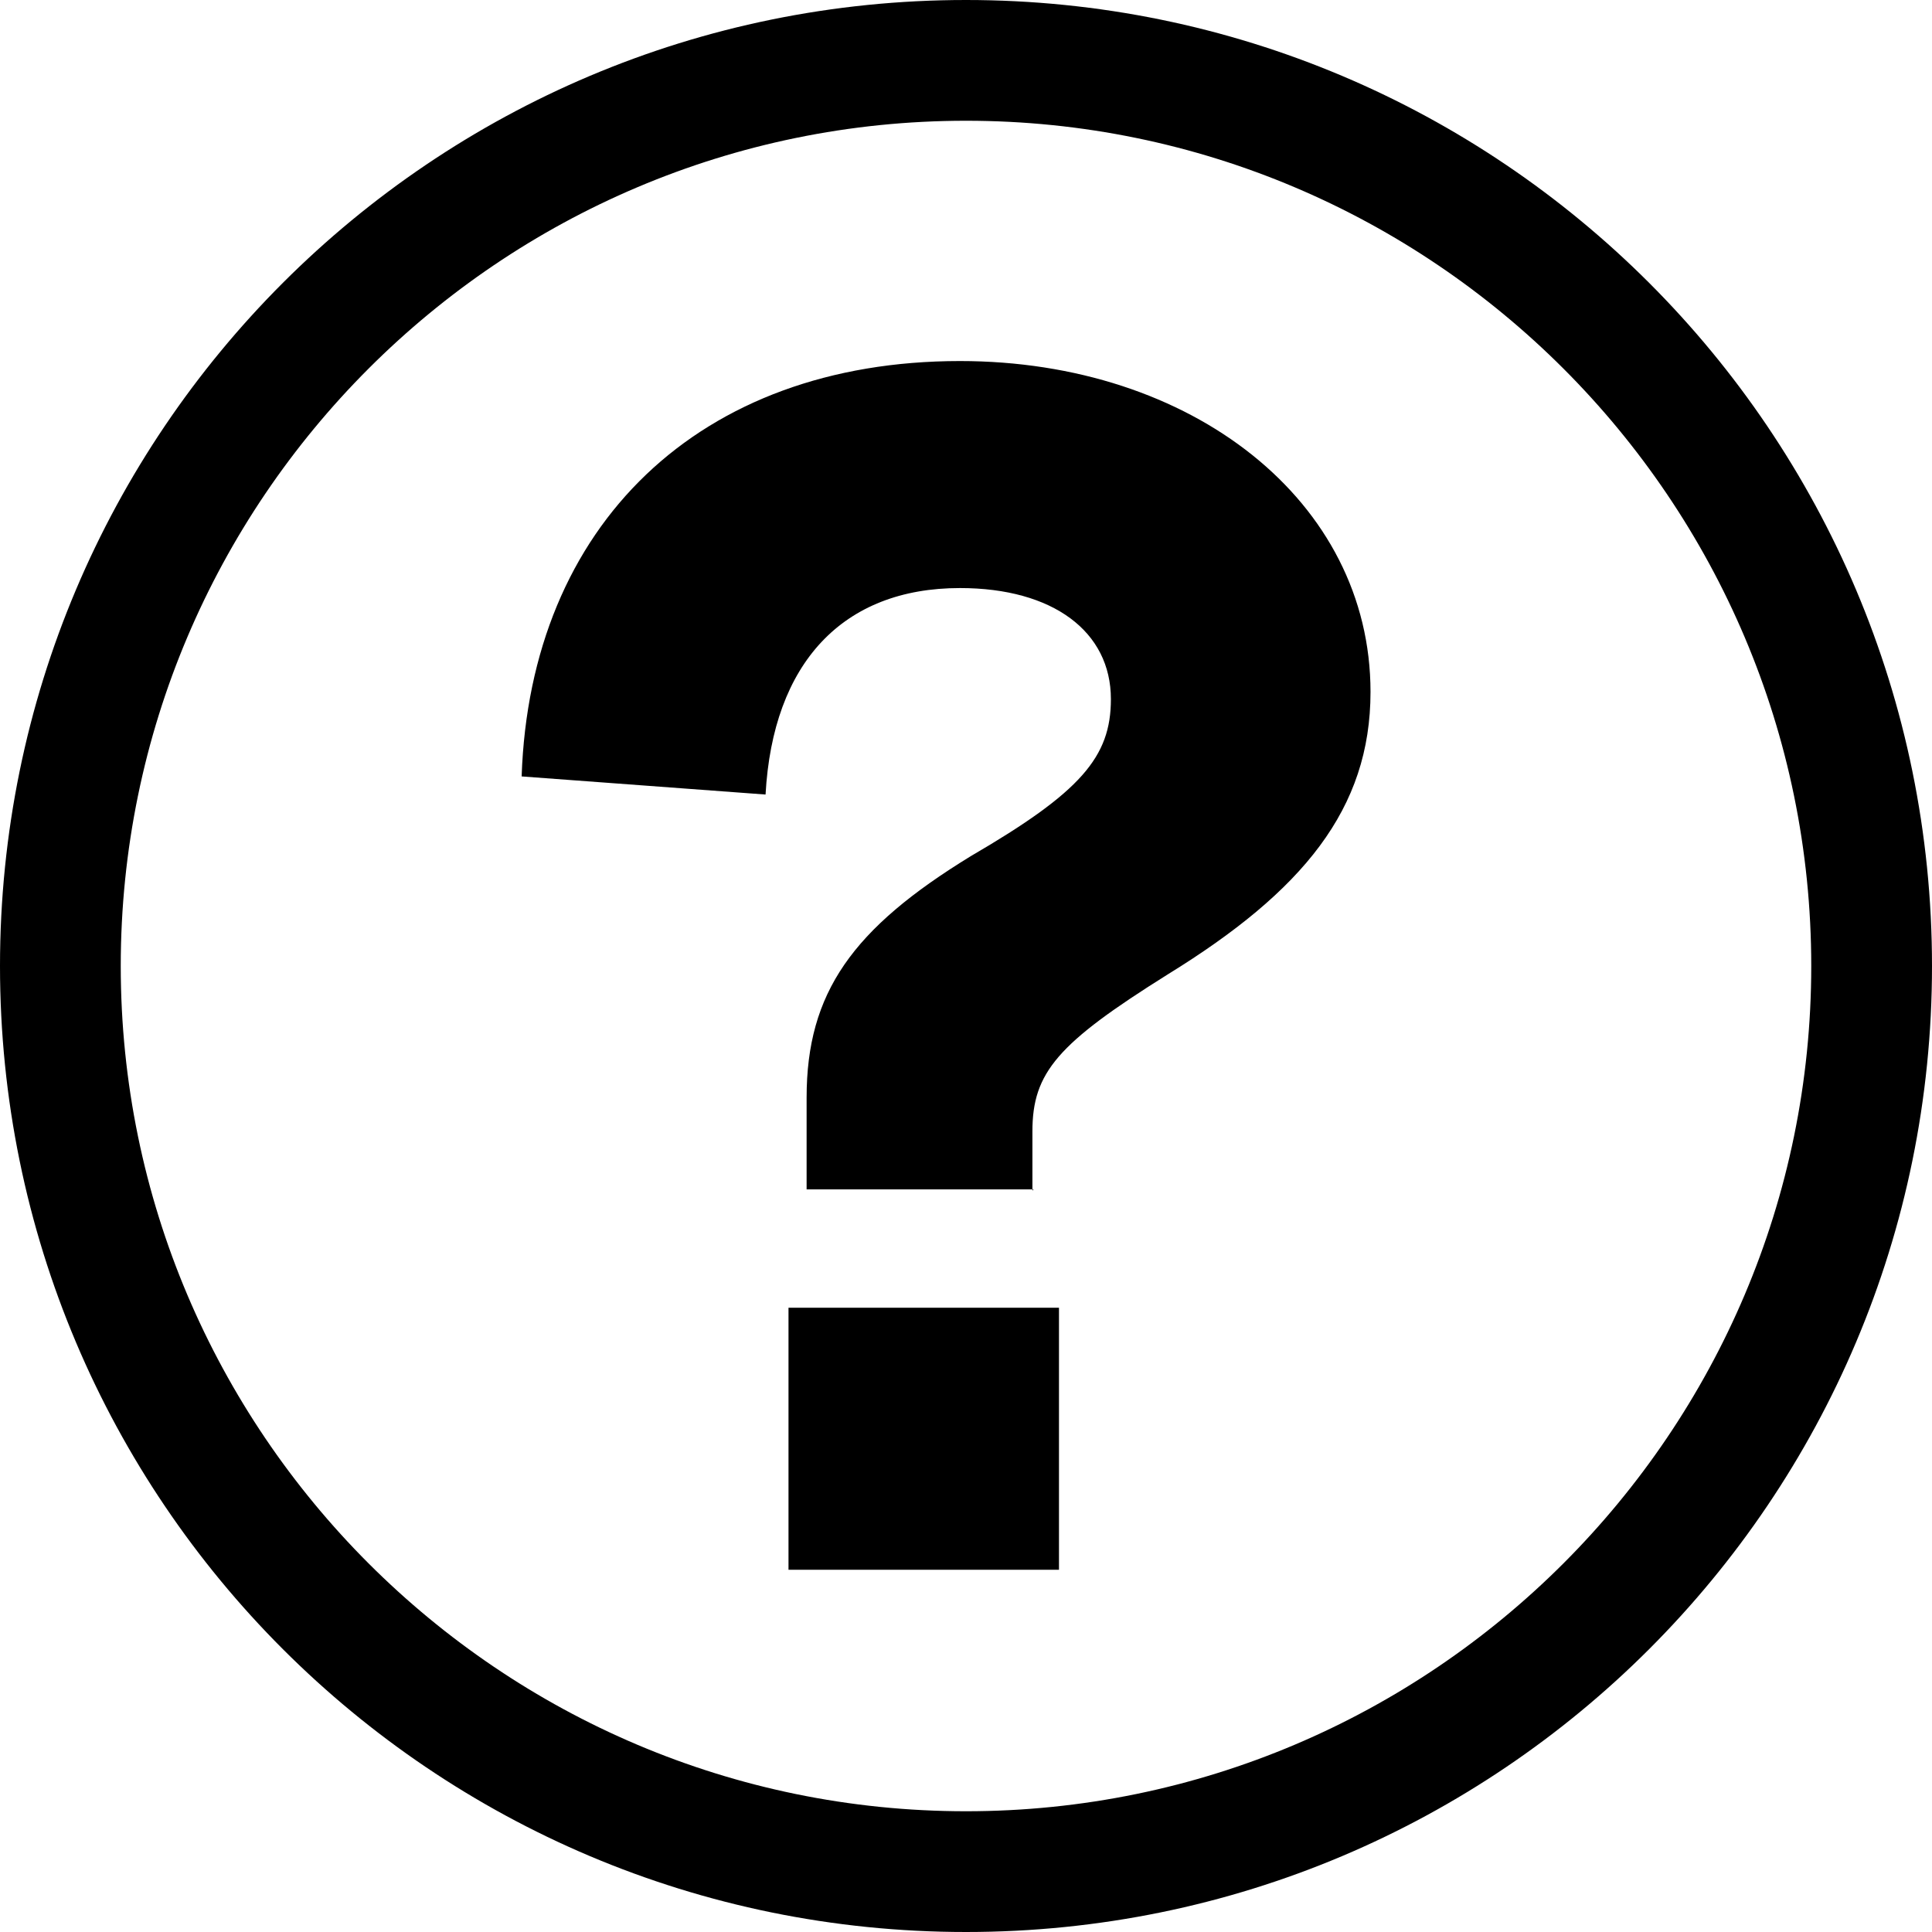 <svg xmlns="http://www.w3.org/2000/svg" width="16" height="16" viewBox="0 0 16 16"><path d="M15,8c0-3.86-3.14-7-7-7S1,4.14,1,8s3.14,7,7,7,7-3.14,7-7Zm1,0C16,3.58,12.42,0,8,0S0,3.58,0,8s3.58,8,8,8,8-3.58,8-8Zm-7.45,1.86v-.49c0-.49,.21-.73,1.12-1.3,1.12-.69,1.68-1.37,1.68-2.34,0-1.58-1.48-2.74-3.4-2.74-2.16,0-3.56,1.36-3.63,3.44l2.02,.15c.06-1.09,.64-1.71,1.61-1.71,.77,0,1.25,.36,1.25,.92,0,.48-.25,.77-1.16,1.3-.98,.6-1.36,1.13-1.36,2v.76h1.88Zm.22,3.14v-2.17h-2.24v2.17h2.24Z" fill-rule="evenodd"/></svg>